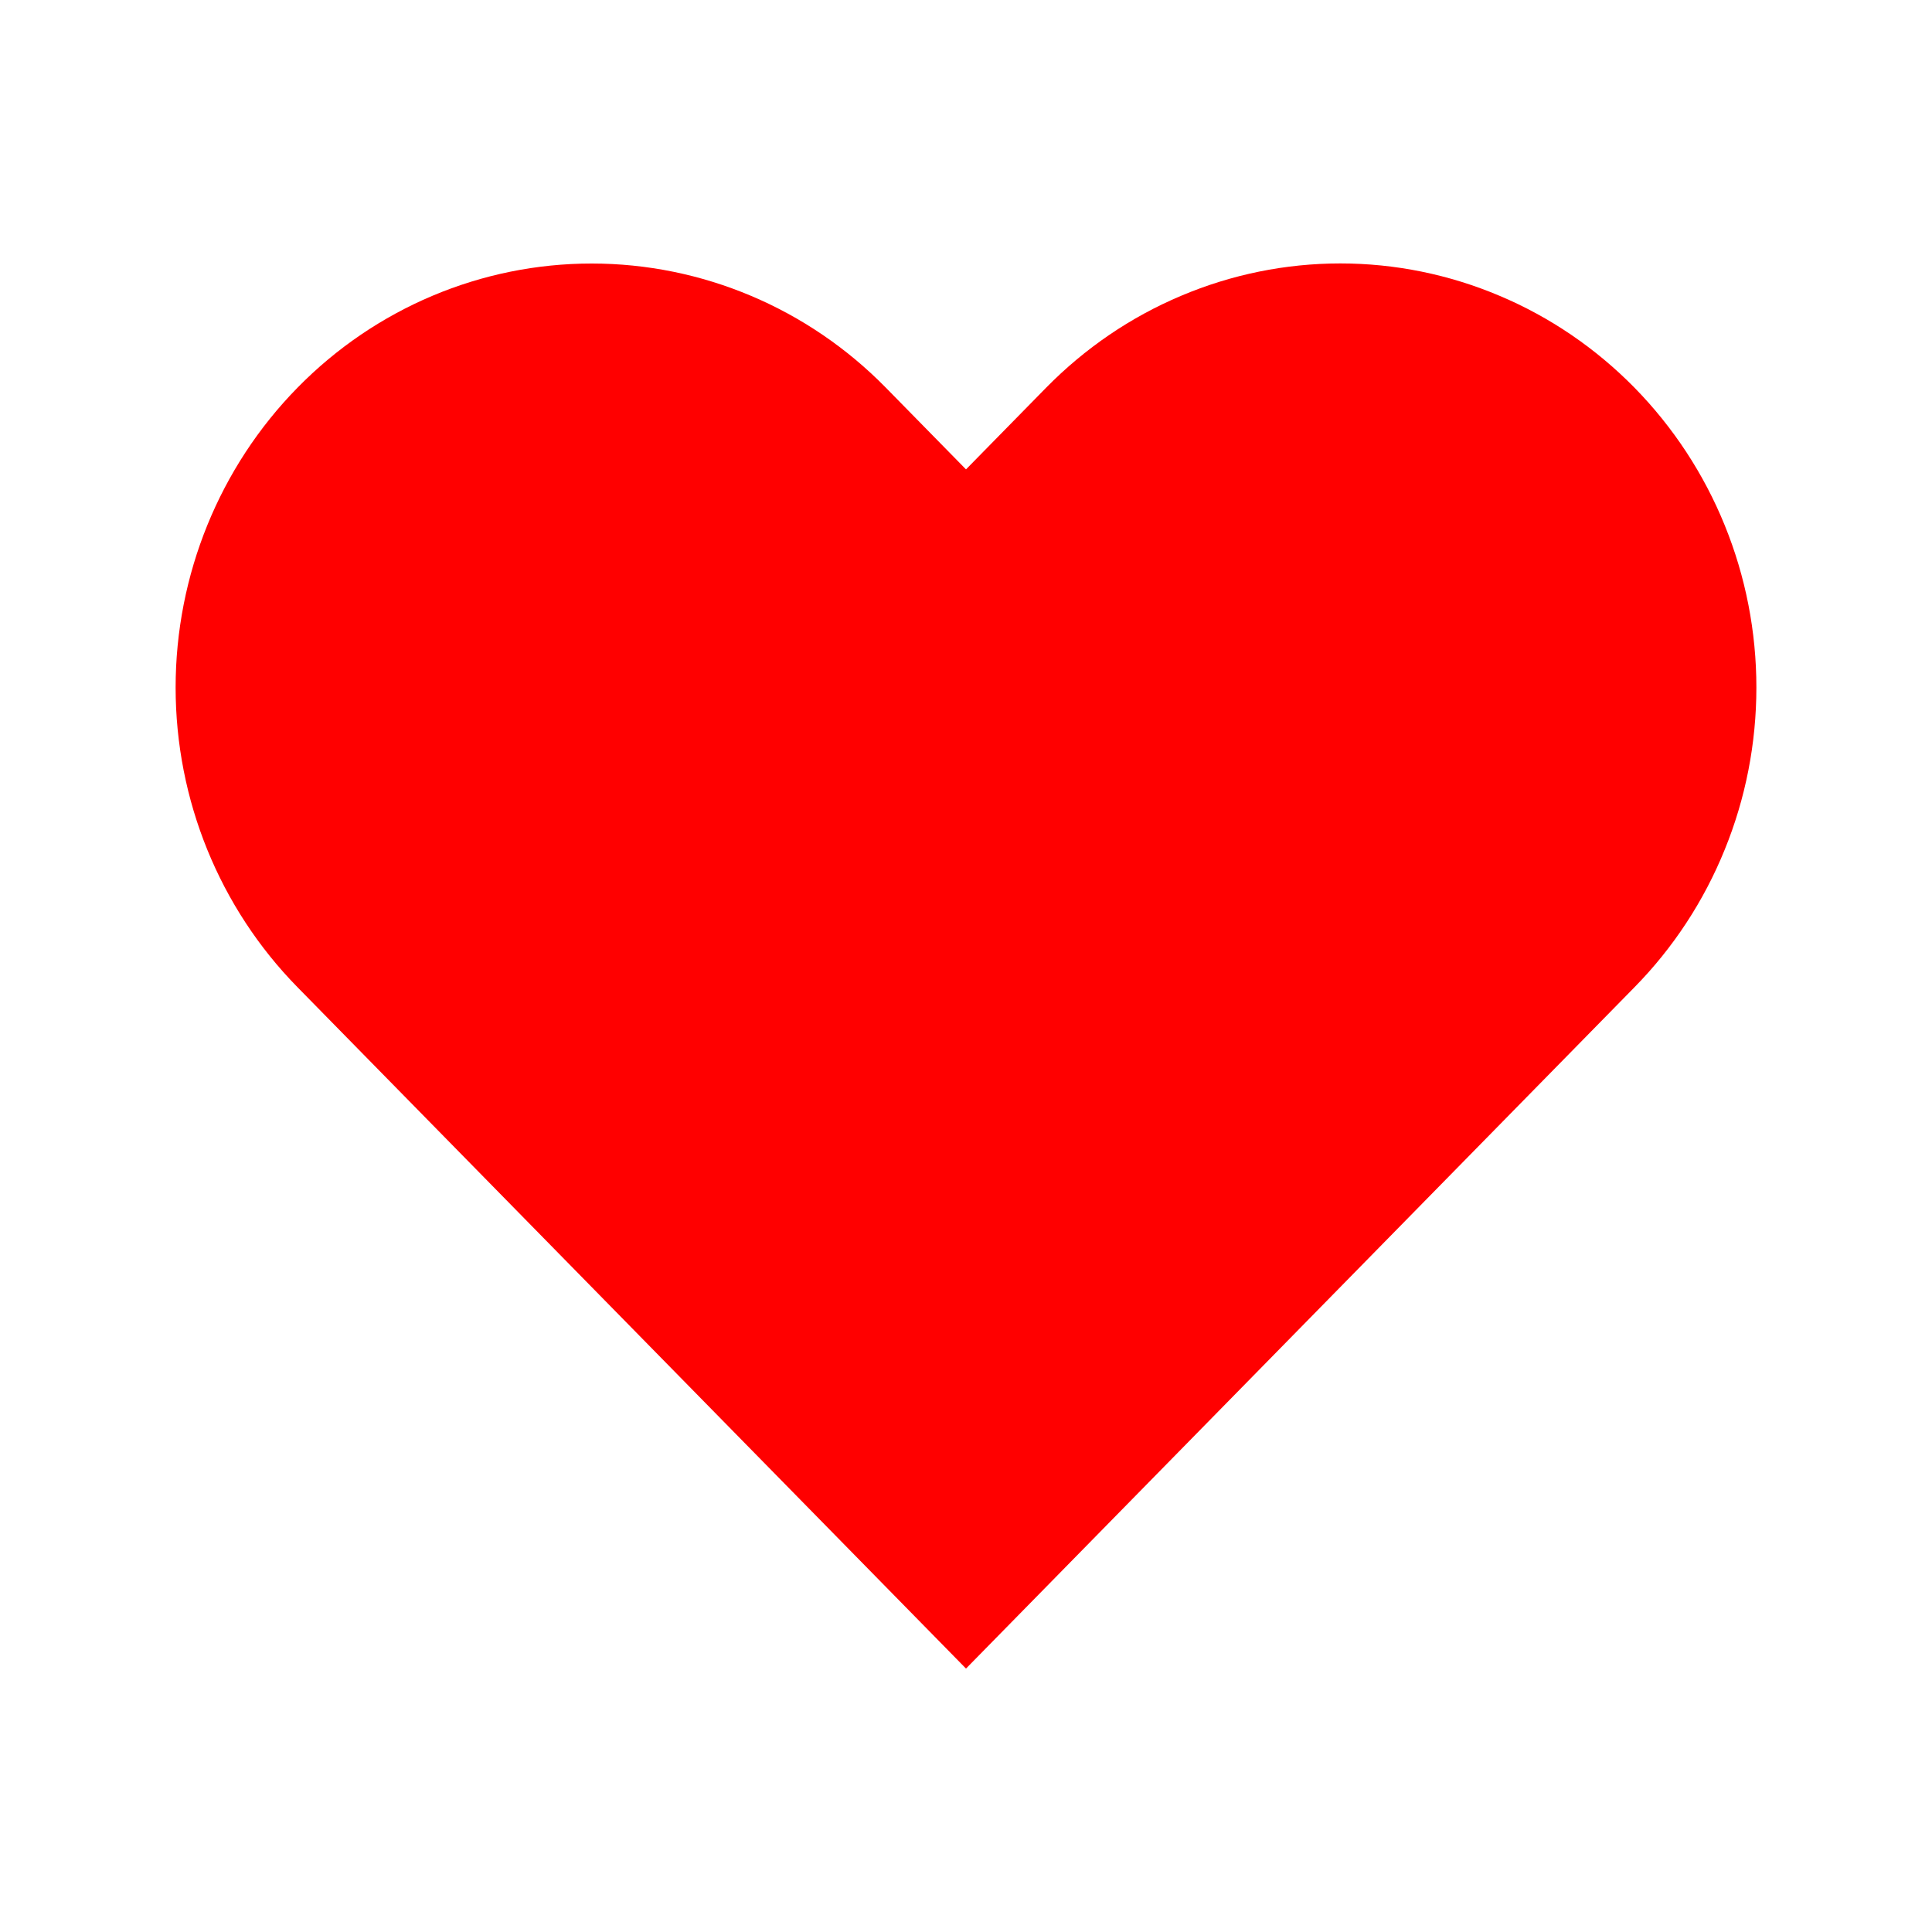 <svg width="20" height="20" viewBox="0 0 20 20" fill="none" xmlns="http://www.w3.org/2000/svg">
<g id="heart">
<path id="Vector" d="M16.92 4.013C16.52 3.606 16.046 3.282 15.523 3.062C15.001 2.841 14.441 2.727 13.875 2.727C13.309 2.727 12.749 2.841 12.227 3.062C11.704 3.282 11.23 3.606 10.83 4.013L10 4.859L9.17 4.013C8.363 3.19 7.267 2.728 6.125 2.728C4.983 2.728 3.887 3.19 3.08 4.013C2.272 4.836 1.818 5.953 1.818 7.117C1.818 8.281 2.272 9.397 3.08 10.22L3.91 11.066L10 17.273L16.09 11.066L16.92 10.22C17.32 9.813 17.638 9.329 17.854 8.796C18.071 8.264 18.182 7.693 18.182 7.117C18.182 6.54 18.071 5.97 17.854 5.437C17.638 4.905 17.32 4.421 16.92 4.013Z" fill="#ff0000" stroke-width="1.5" stroke-linecap="round" stroke-linejoin="round"/>
</g>
</svg>
